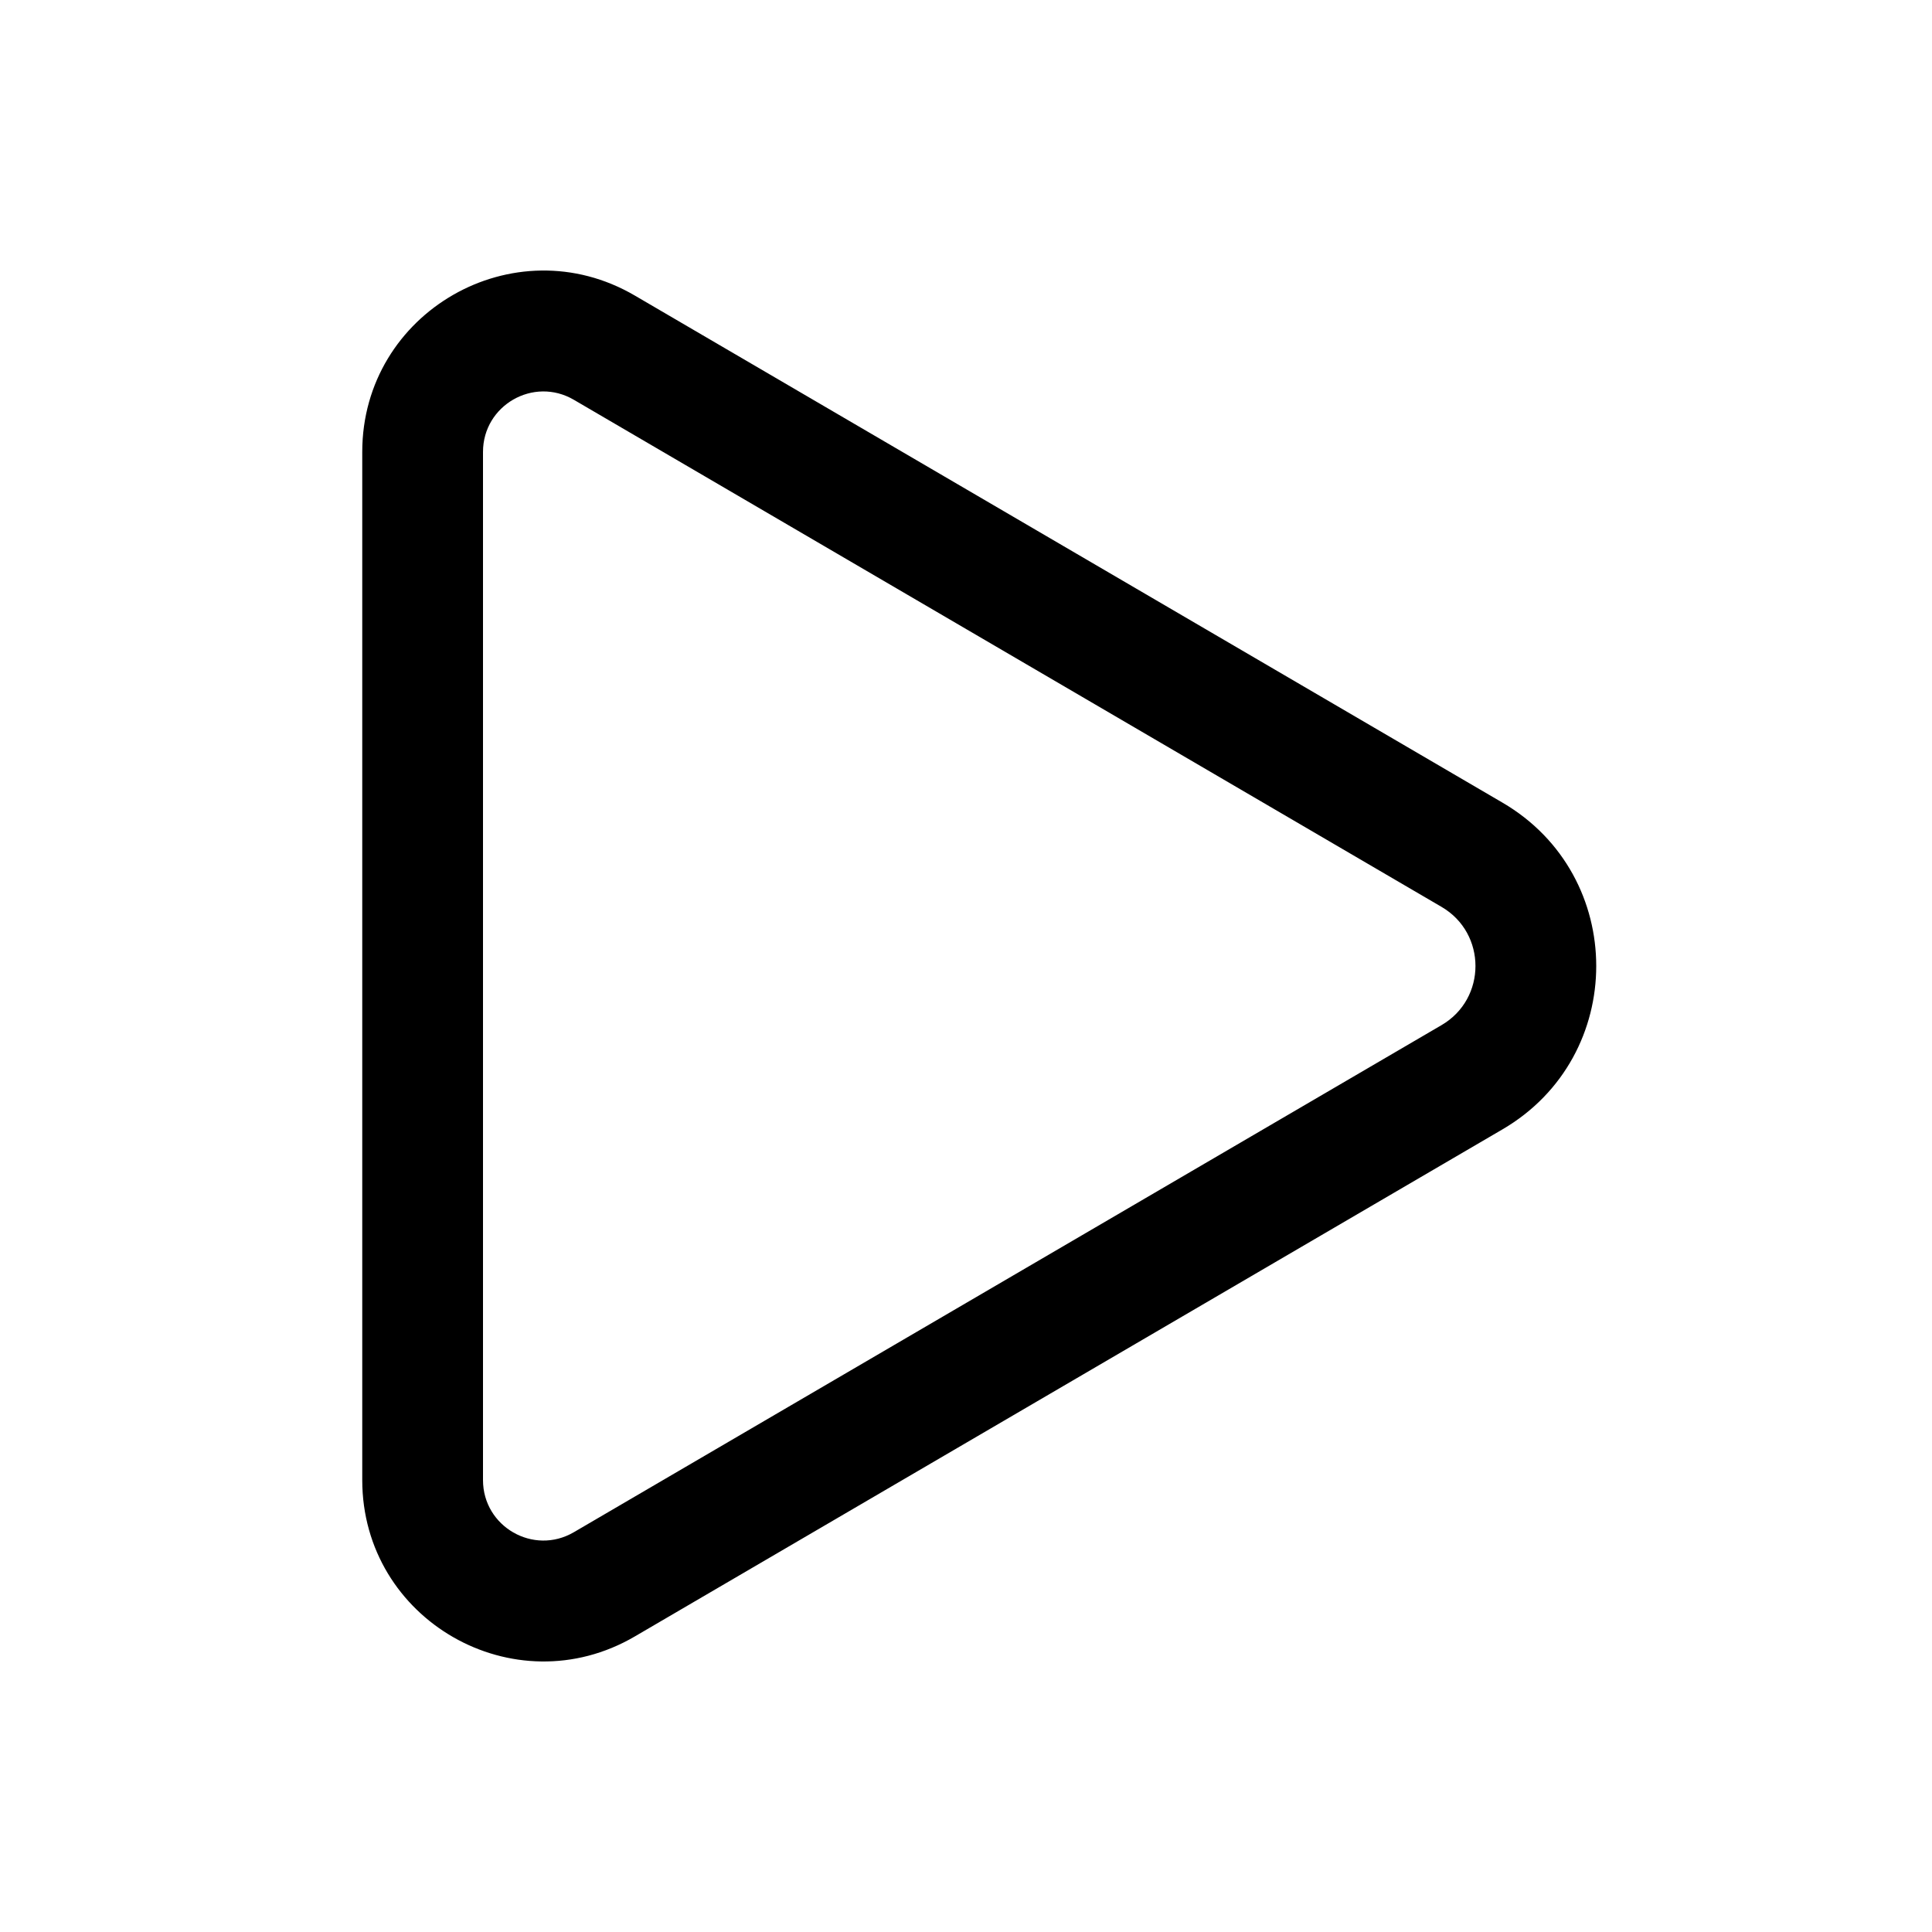 <svg width="24" height="24" viewBox="0 0 24 24" fill="none" xmlns="http://www.w3.org/2000/svg">
<path fill-rule="evenodd" clip-rule="evenodd" d="M7.128 4.966C6.628 4.674 6 5.035 6 5.614V18.386C6 18.965 6.628 19.326 7.128 19.034L17.908 12.734C18.469 12.406 18.469 11.594 17.908 11.266L7.128 4.966ZM4.5 5.614C4.5 3.877 6.385 2.795 7.885 3.671L18.665 9.971C20.217 10.878 20.217 13.122 18.665 14.029L7.885 20.329C6.385 21.205 4.5 20.123 4.5 18.386V5.614Z" fill="currentColor"/>
</svg>
